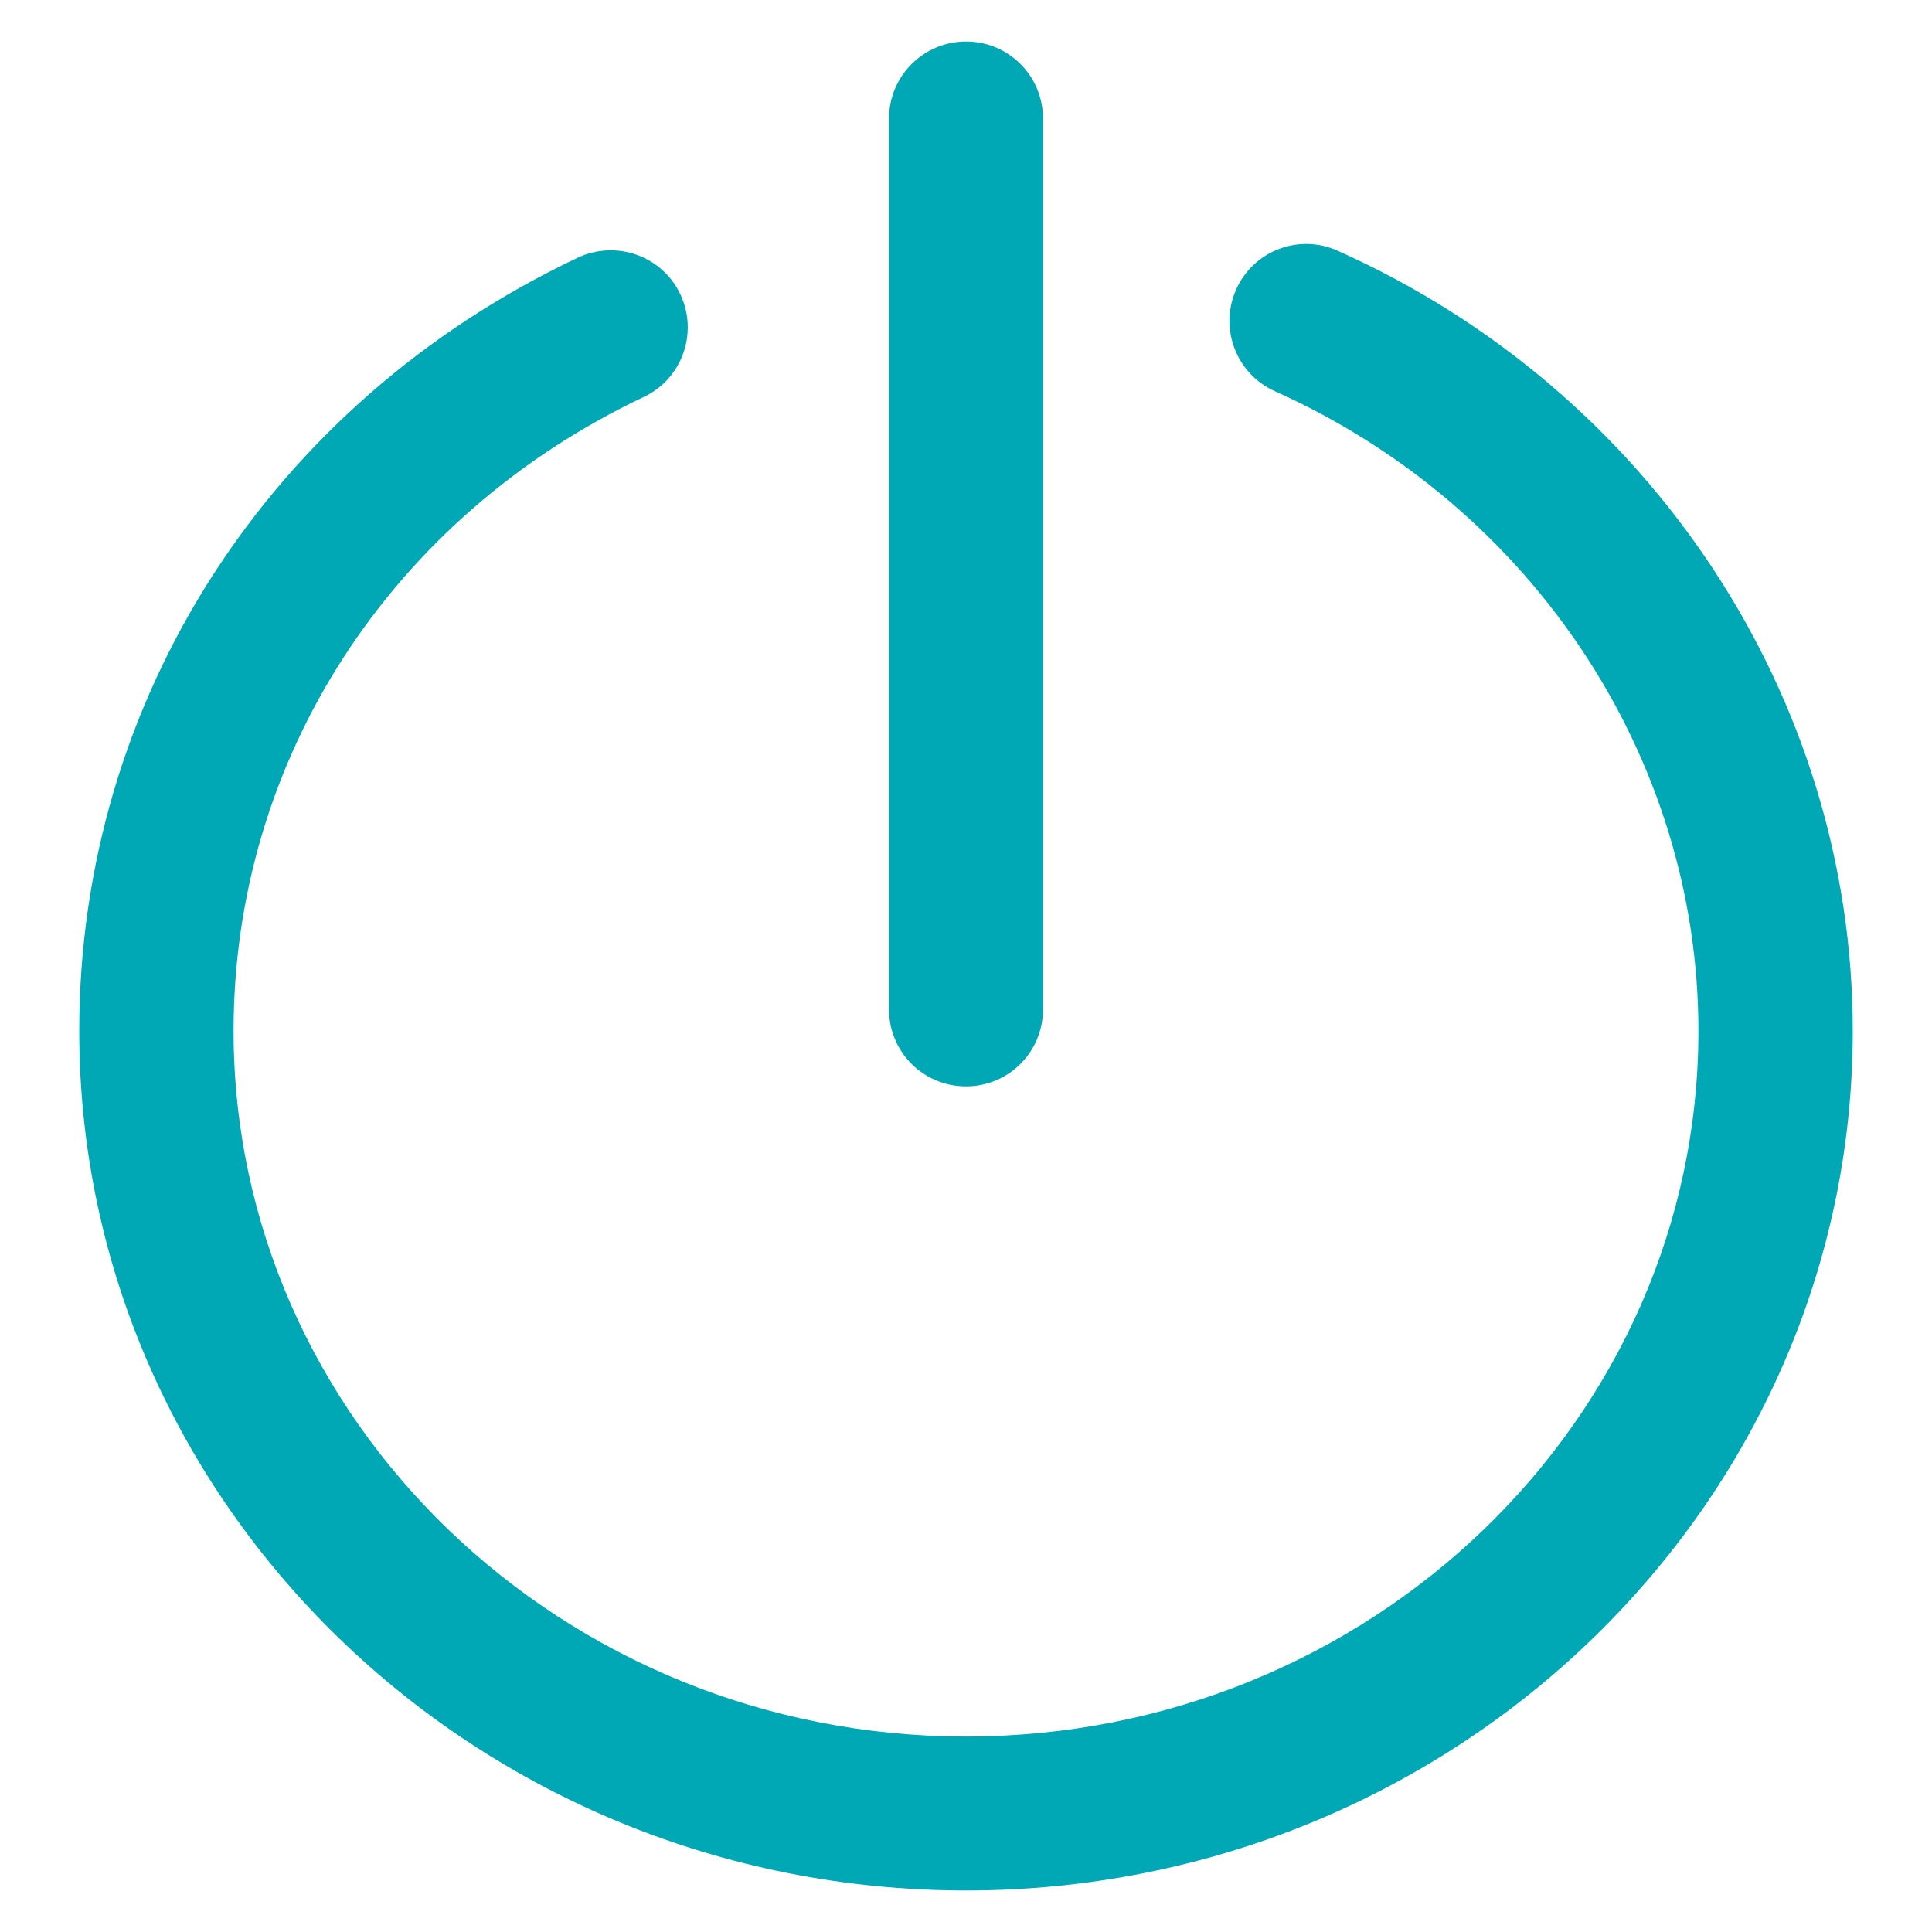 <svg fill="#00a7b4" viewBox="0 0 512 512" xmlns="http://www.w3.org/2000/svg" xmlns:xlink="http://www.w3.org/1999/xlink">
  <path d="m256,501c-129.6,0-235-102.2-235-227.8 0-87.8 50.6-166.3 132.1-204.9 10.2-4.8 22.4-0.5 27.2,9.7 4.8,10.2 0.5,22.4-9.7,27.2-67.1,31.8-108.7,96.1-108.7,168-7.10543e-15,103.1 87.1,187 194.1,187 107,0 194.1-83.9 194.1-187 0-72.4-44-138.9-112.2-169.5-10.3-4.6-14.9-16.7-10.3-27 4.6-10.3 16.7-14.9 27-10.2 82.9,37.1 136.4,118.3 136.4,206.7 0,125.6-105.4,227.8-235,227.8z"/>
  <path d="m256,287.9c-11.3,0-20.4-9.1-20.4-20.4v-236.1c0-11.3 9.2-20.4 20.4-20.4 11.3,0 20.4,9.1 20.4,20.4v236.1c0,11.3-9.1,20.4-20.4,20.4z"/>
</svg>
